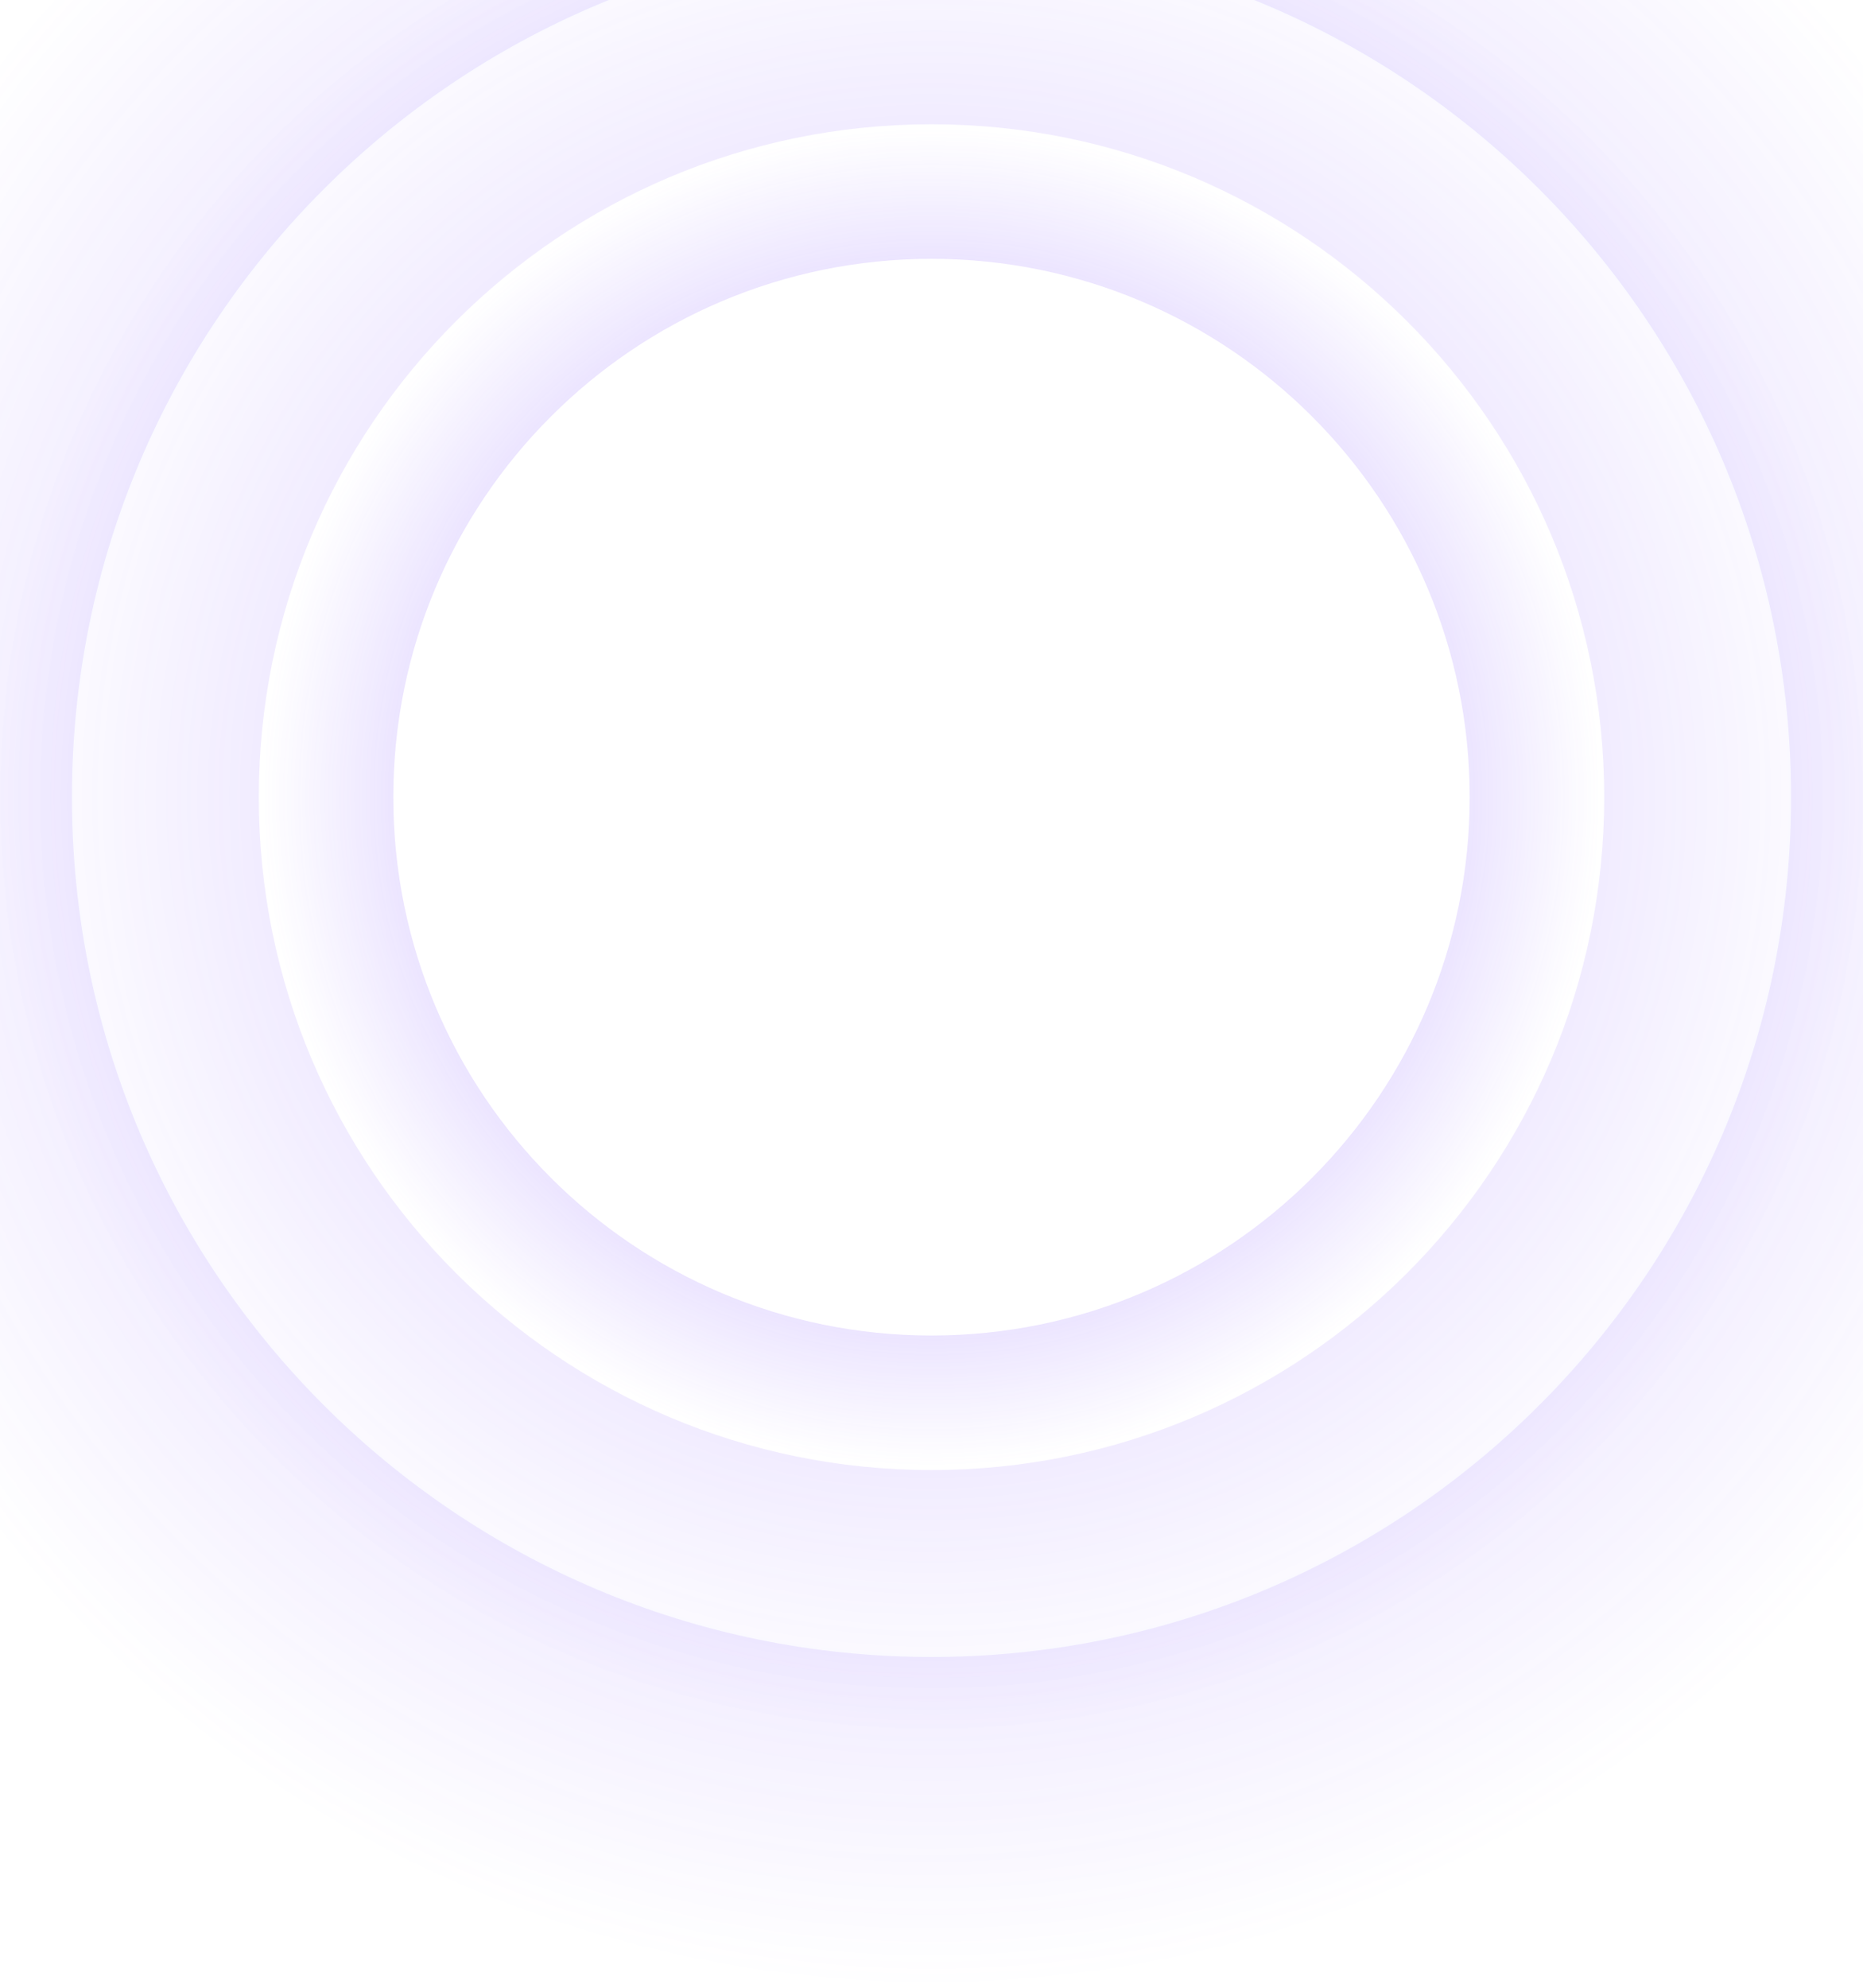 <svg width="360" height="384" viewBox="0 0 360 384" fill="none" xmlns="http://www.w3.org/2000/svg">
<path opacity="0.7" d="M310 154C310 225.797 251.797 284 180 284C108.203 284 50 225.797 50 154C50 82.203 108.203 24 180 24C251.797 24 310 82.203 310 154ZM76 154C76 211.438 122.562 258 180 258C237.438 258 284 211.438 284 154C284 96.562 237.438 50 180 50C122.562 50 76 96.562 76 154Z" fill="url(#paint0_radial)"/>
<path opacity="0.35" d="M360 154C360 253.411 279.411 334 180 334C80.589 334 0 253.411 0 154C0 54.589 80.589 -26 180 -26C279.411 -26 360 54.589 360 154ZM50.007 154C50.007 225.793 108.207 283.993 180 283.993C251.793 283.993 309.993 225.793 309.993 154C309.993 82.207 251.793 24.007 180 24.007C108.207 24.007 50.007 82.207 50.007 154Z" fill="url(#paint1_radial)"/>
<path opacity="0.35" d="M410 154C410 281.025 307.025 384 180 384C52.974 384 -50 281.025 -50 154C-50 26.974 52.974 -76 180 -76C307.025 -76 410 26.974 410 154ZM13.898 154C13.898 245.736 88.264 320.102 180 320.102C271.736 320.102 346.102 245.736 346.102 154C346.102 62.264 271.736 -12.102 180 -12.102C88.264 -12.102 13.898 62.264 13.898 154Z" fill="url(#paint2_radial)"/>
<defs>
<radialGradient id="paint0_radial" cx="0" cy="0" r="1" gradientUnits="userSpaceOnUse" gradientTransform="translate(180 154) rotate(90) scale(130)">
<stop stop-color="#7340FF"/>
<stop offset="1" stop-color="#7340FF" stop-opacity="0"/>
</radialGradient>
<radialGradient id="paint1_radial" cx="0" cy="0" r="1" gradientUnits="userSpaceOnUse" gradientTransform="translate(180 154) rotate(90) scale(180)">
<stop stop-color="#7340FF"/>
<stop offset="1" stop-color="#7340FF" stop-opacity="0"/>
</radialGradient>
<radialGradient id="paint2_radial" cx="0" cy="0" r="1" gradientUnits="userSpaceOnUse" gradientTransform="translate(180 154) rotate(90) scale(230)">
<stop stop-color="#7340FF"/>
<stop offset="1" stop-color="#7340FF" stop-opacity="0"/>
</radialGradient>
</defs>
</svg>

